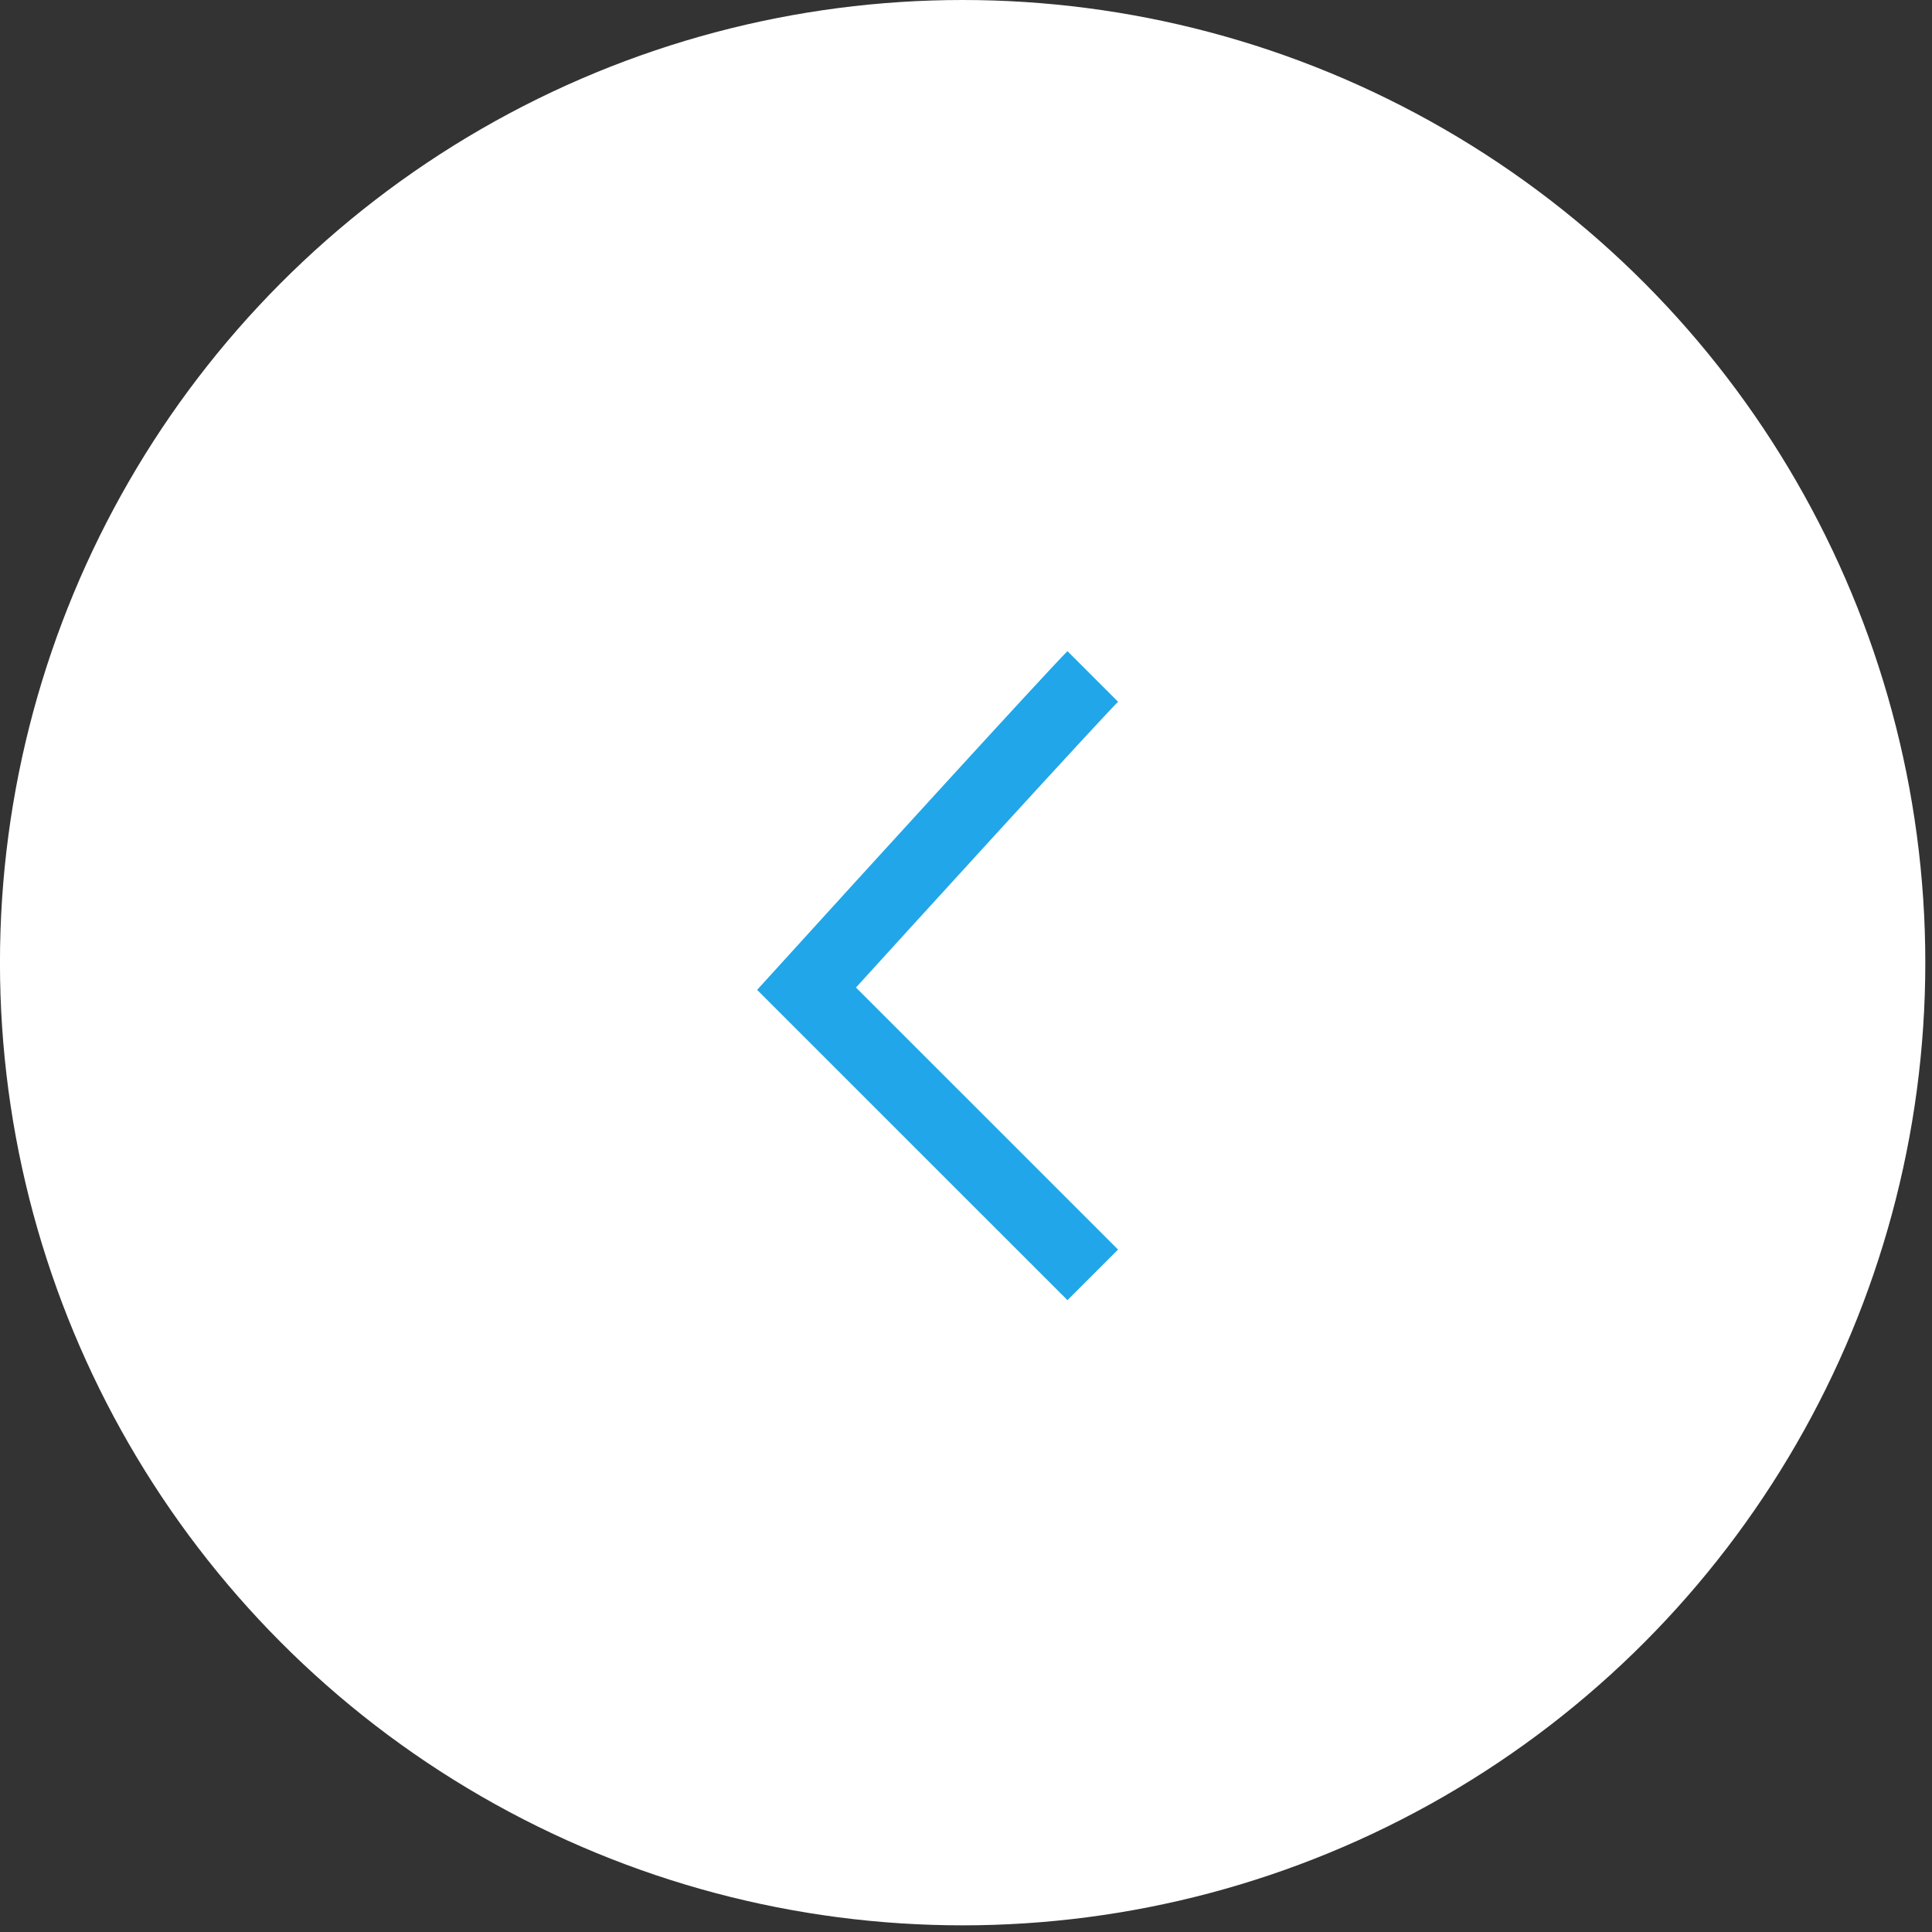 <svg width="54" height="54" viewBox="0 0 54 54" fill="none" xmlns="http://www.w3.org/2000/svg">
<rect x="0" y="0" width="54" height="54" fill="#333333" stroke="none"/>
<circle cx="26.907" cy="26.907" r="26.907" transform="matrix(-1 0 0 1 53.813 0)" fill="white"/>
<path d="M30.543 18.907C29.961 19.489 24.967 24.967 22.543 27.634L30.543 35.633" stroke="#21A6E9" stroke-width="2"/>
</svg>
